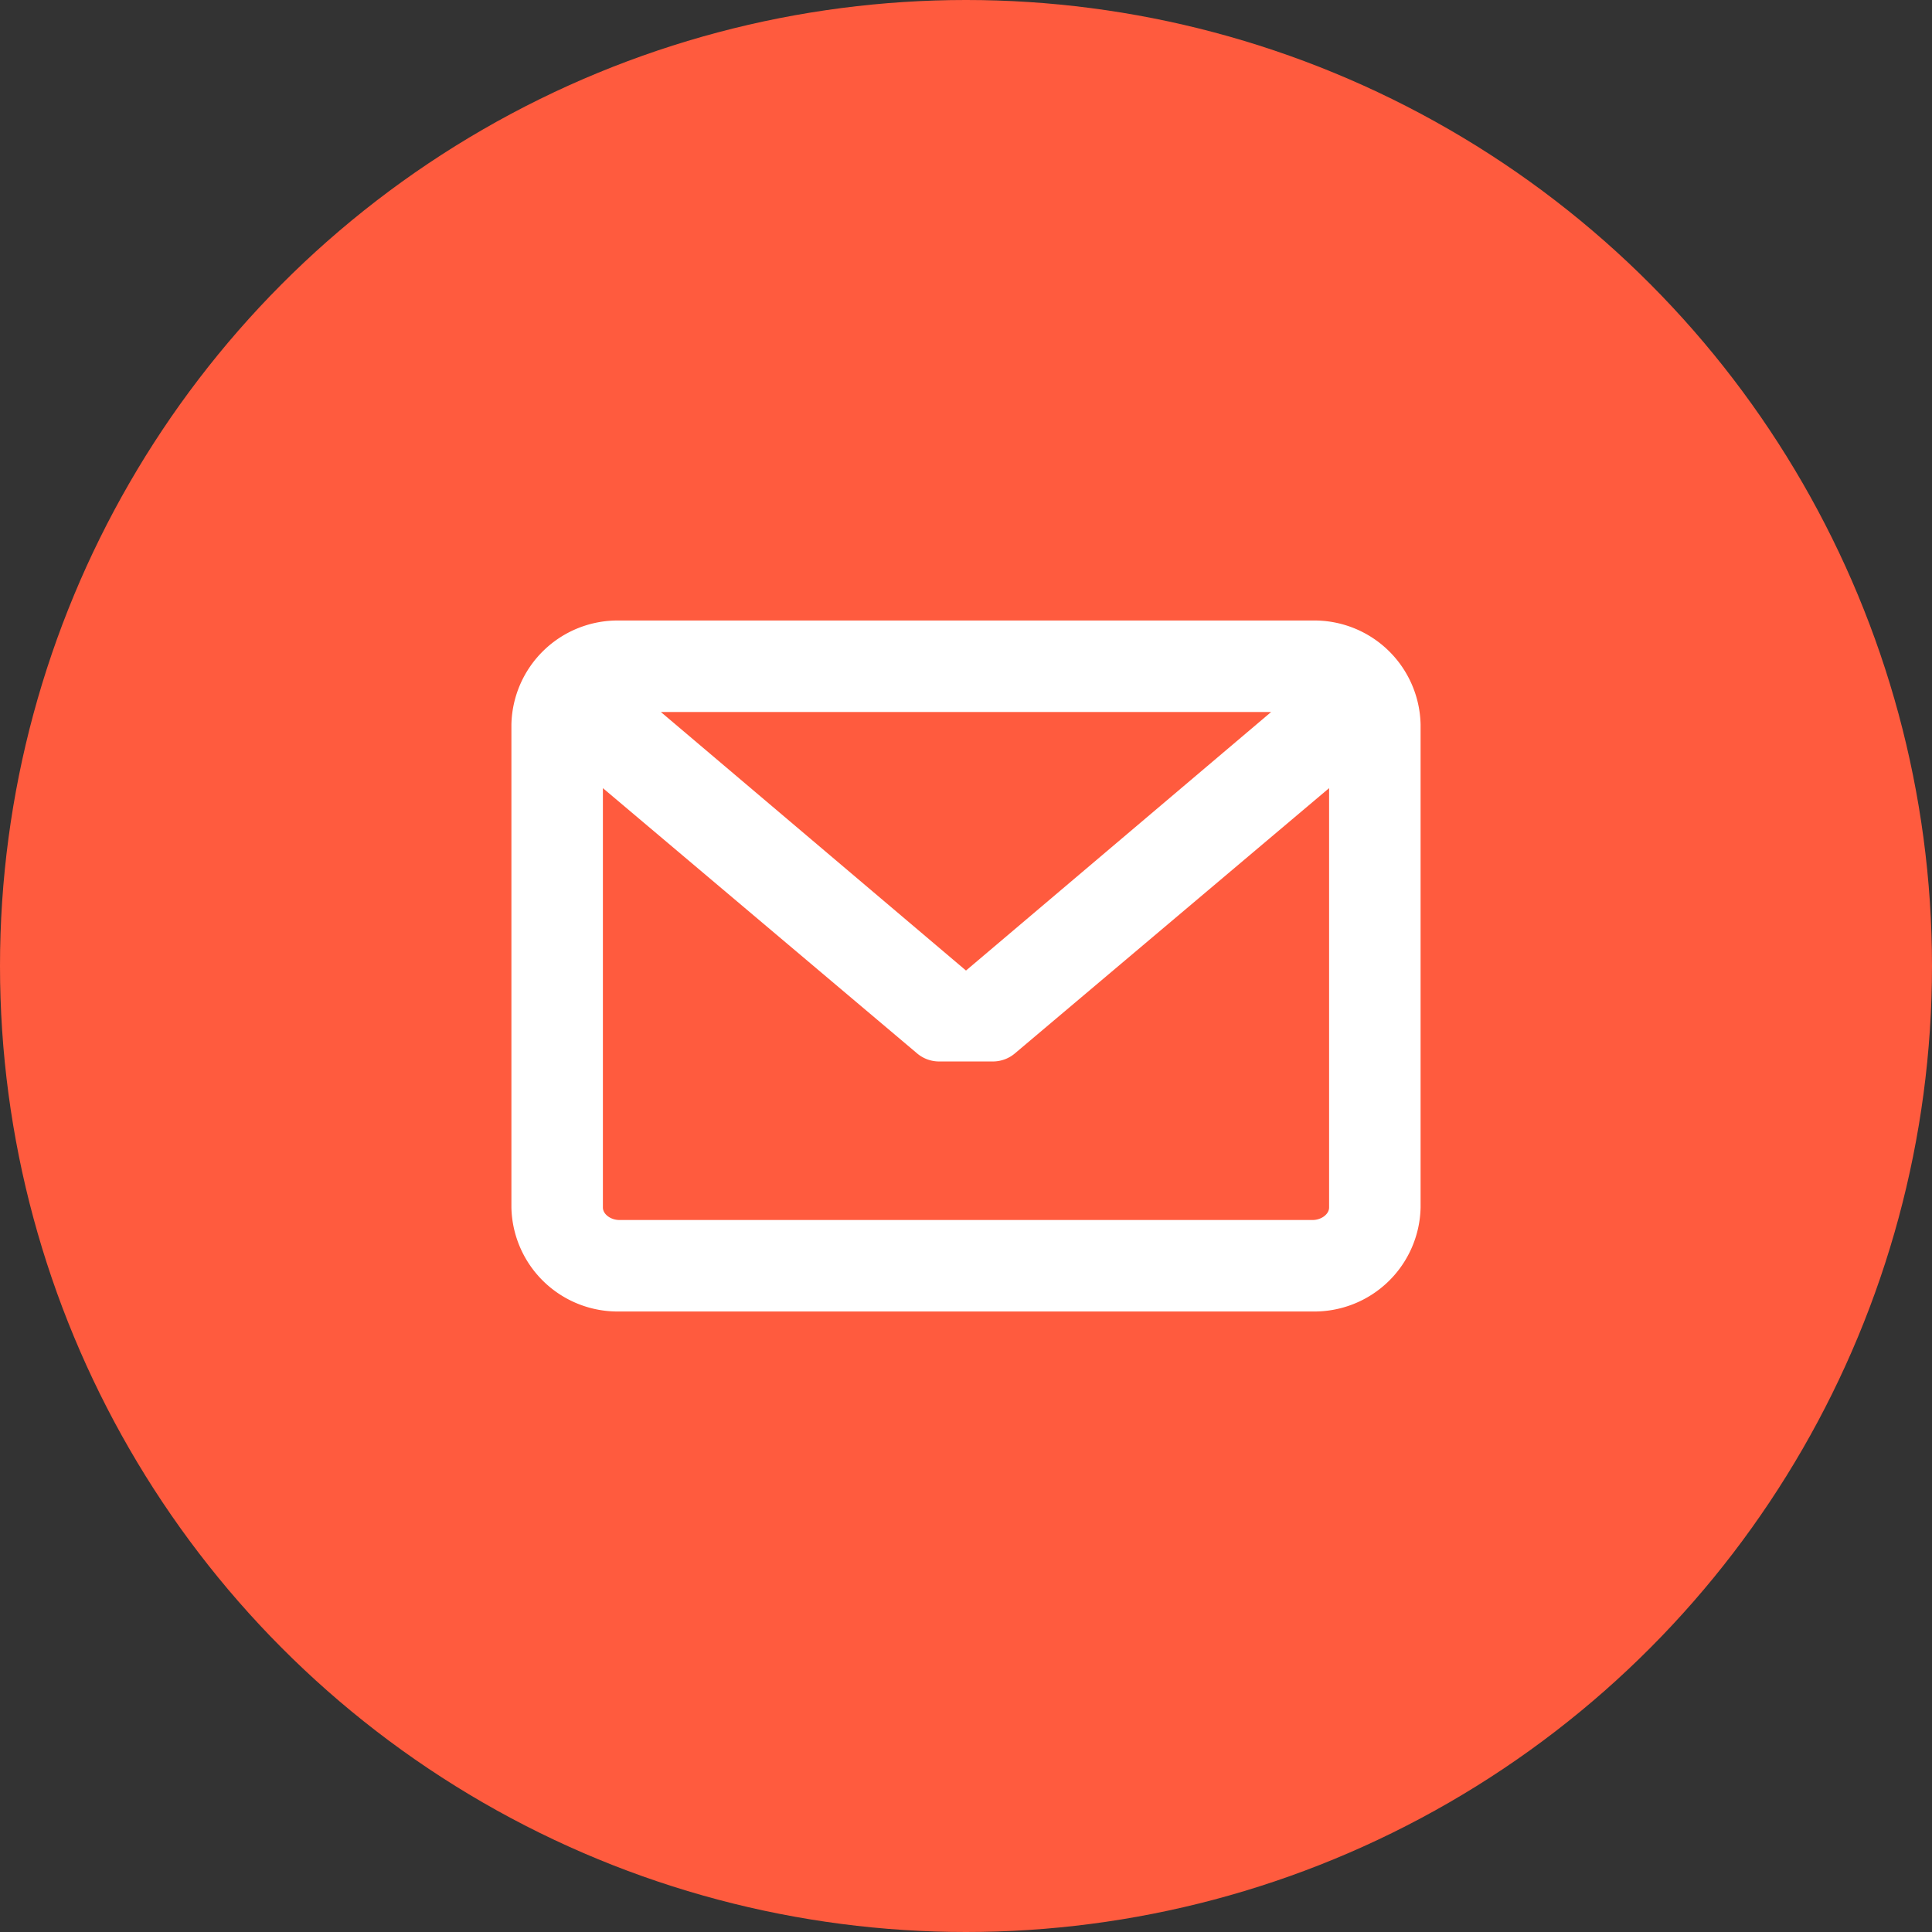 <svg xmlns="http://www.w3.org/2000/svg" viewBox="0 0 34 34"><rect x="0" y="0" width="34" height="34" fill="#333333" stroke="none"/><defs><style>.cls-1{fill:#ff5b3e;}.cls-2{fill:#fff;}</style></defs><title>Ресурс 6</title><g id="Слой_2" data-name="Слой 2"><g id="Слой_1-2" data-name="Слой 1"><circle class="cls-1" cx="17" cy="17" r="17"/><path class="cls-2" d="M23.1,10.92H10.9A1.87,1.87,0,0,0,9,12.75v8.5a1.87,1.87,0,0,0,1.9,1.83H23.1A1.87,1.87,0,0,0,25,21.25v-8.5a1.87,1.87,0,0,0-1.9-1.83Zm0,10.55H10.9c-.15,0-.29-.1-.29-.22V13.87l5.52,4.66a.6.6,0,0,0,.4.15h.94a.6.6,0,0,0,.4-.15l5.52-4.66v7.38c0,.12-.14.22-.29.22ZM17,17.08l-5.37-4.55H22.37Z"/></g></g></svg>